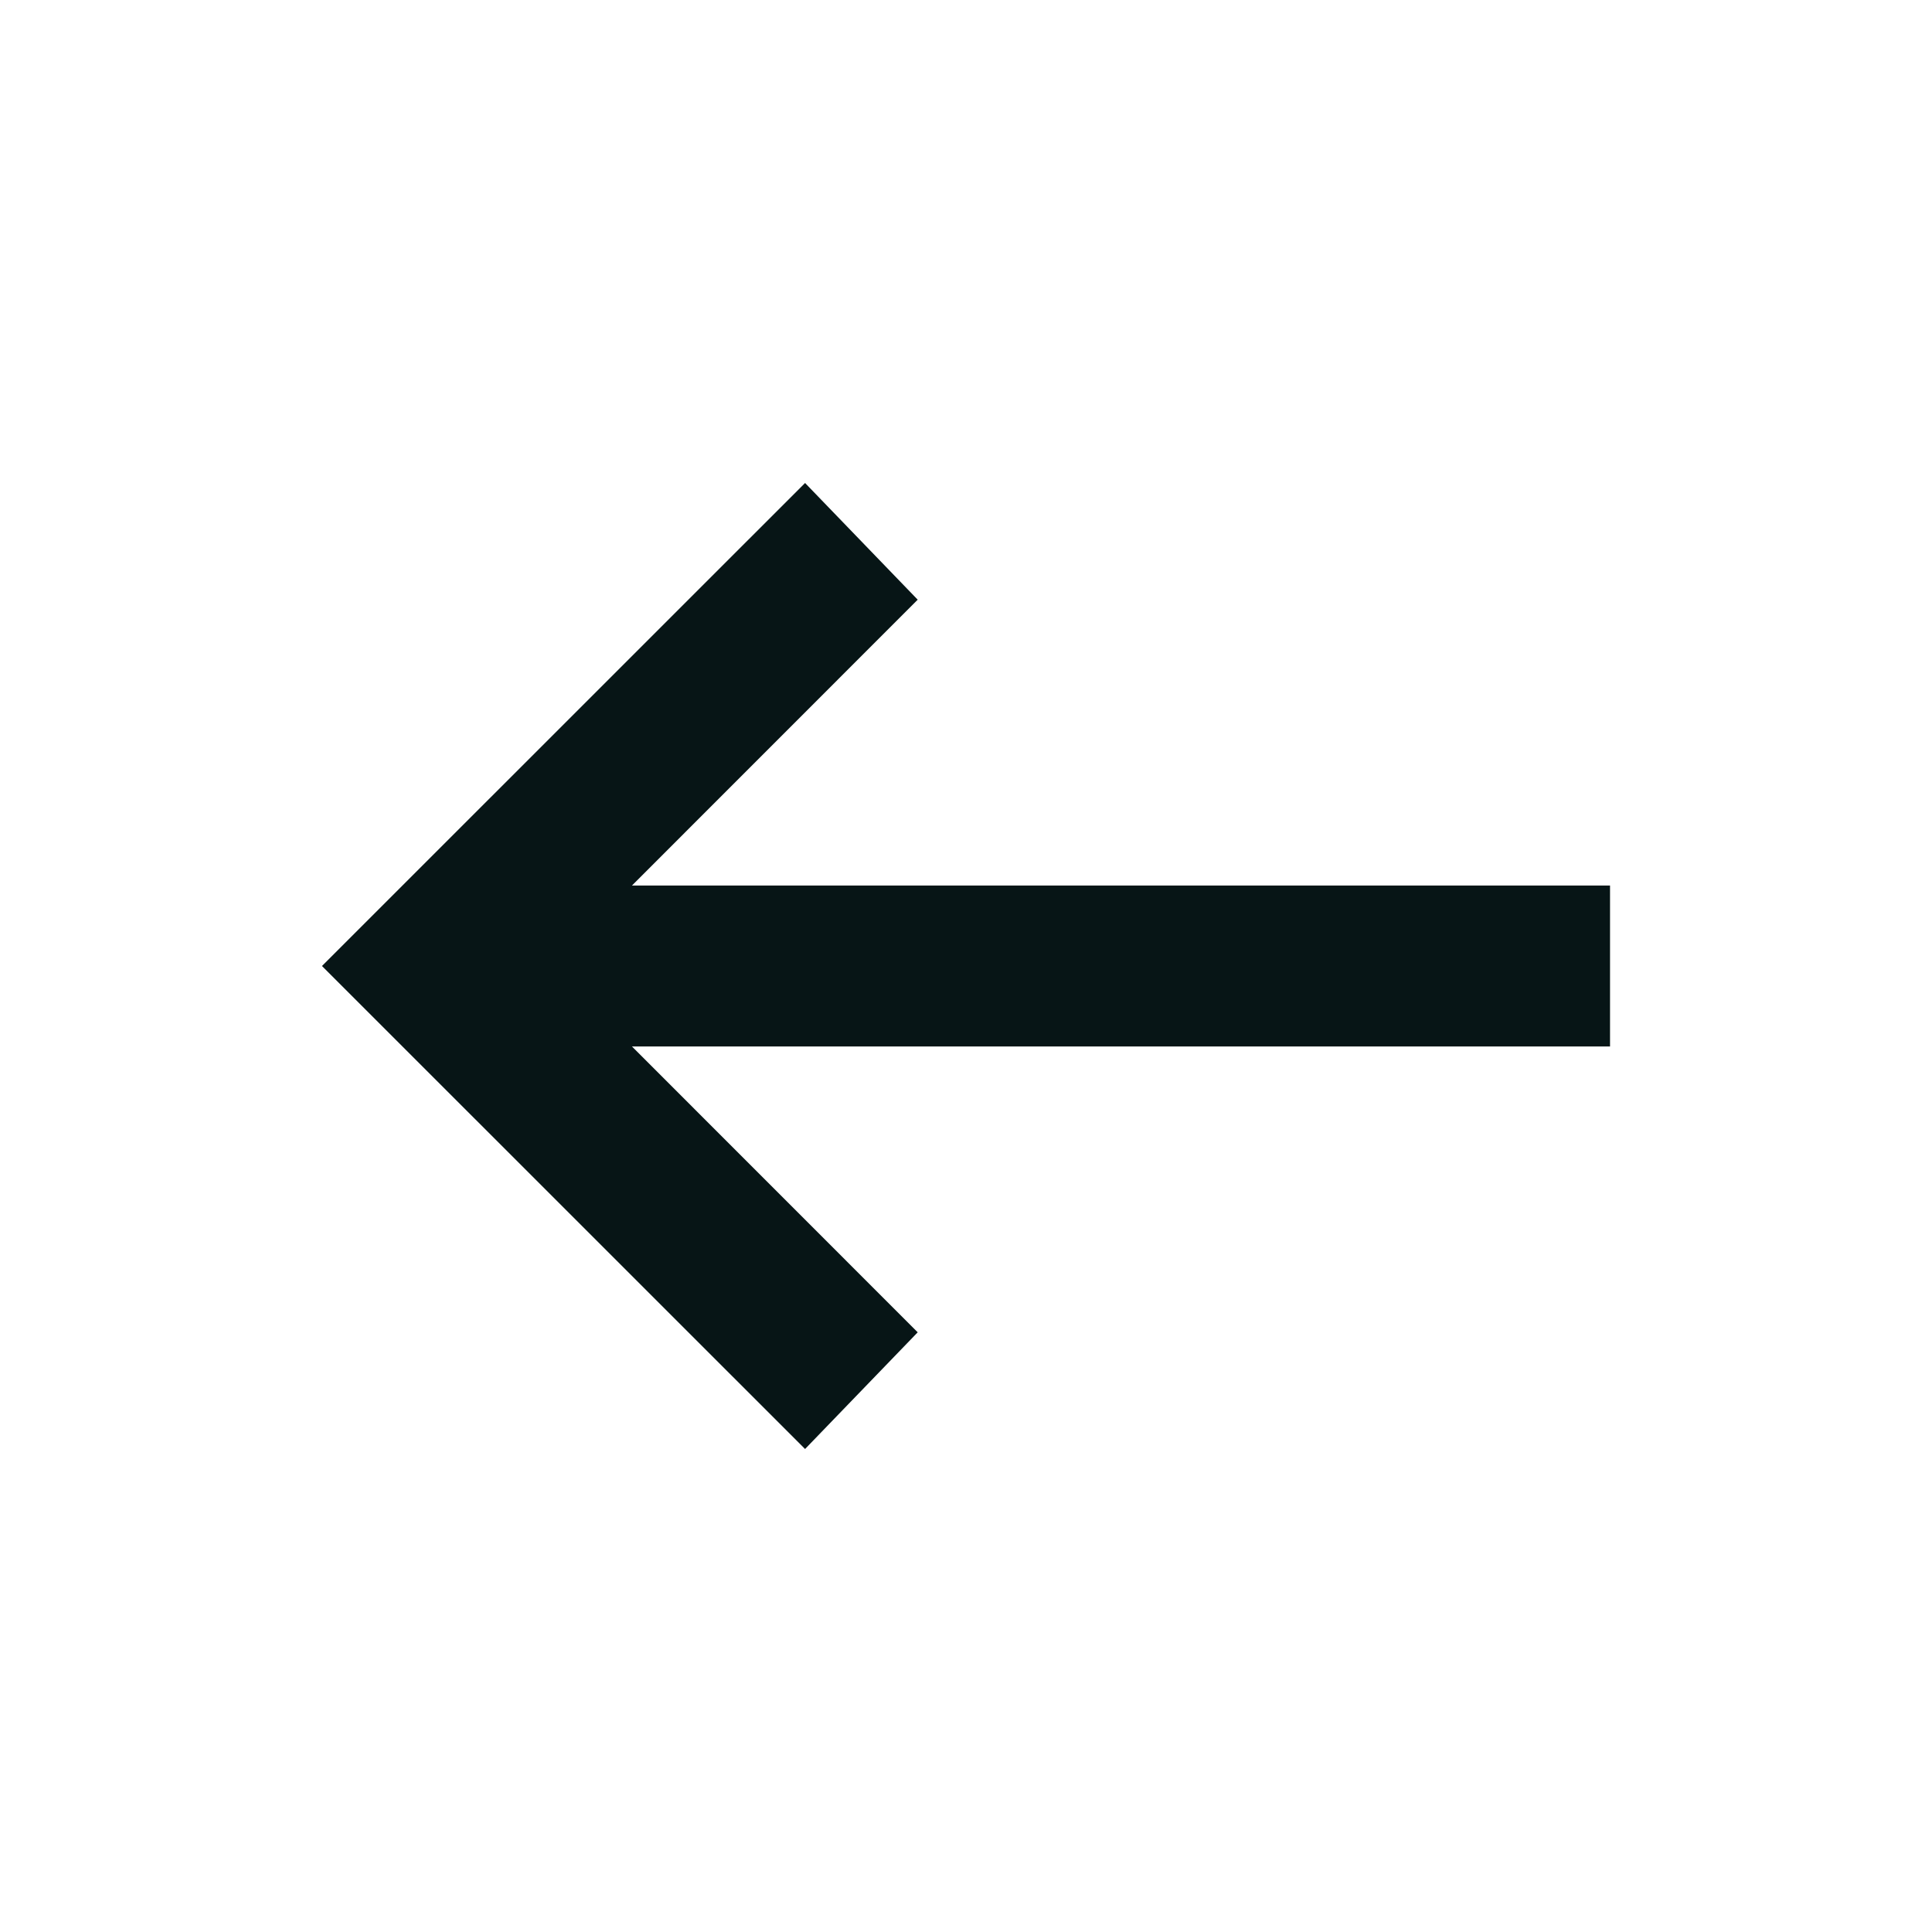 <svg width="20" height="20" viewBox="0 0 20 20" fill="none" xmlns="http://www.w3.org/2000/svg">
<mask id="mask0_798_9343" style="mask-type:alpha" maskUnits="userSpaceOnUse" x="0" y="0" width="20" height="20">
<rect width="20" height="20" fill="#D9D9D9"/>
</mask>
<g mask="url(#mask0_798_9343)">
<path d="M8.334 15L3.333 10L8.334 5L9.5 6.208L6.542 9.167H16.667V10.833H6.542L9.5 13.792L8.334 15Z" fill="#071516"/>
</g>
</svg>
